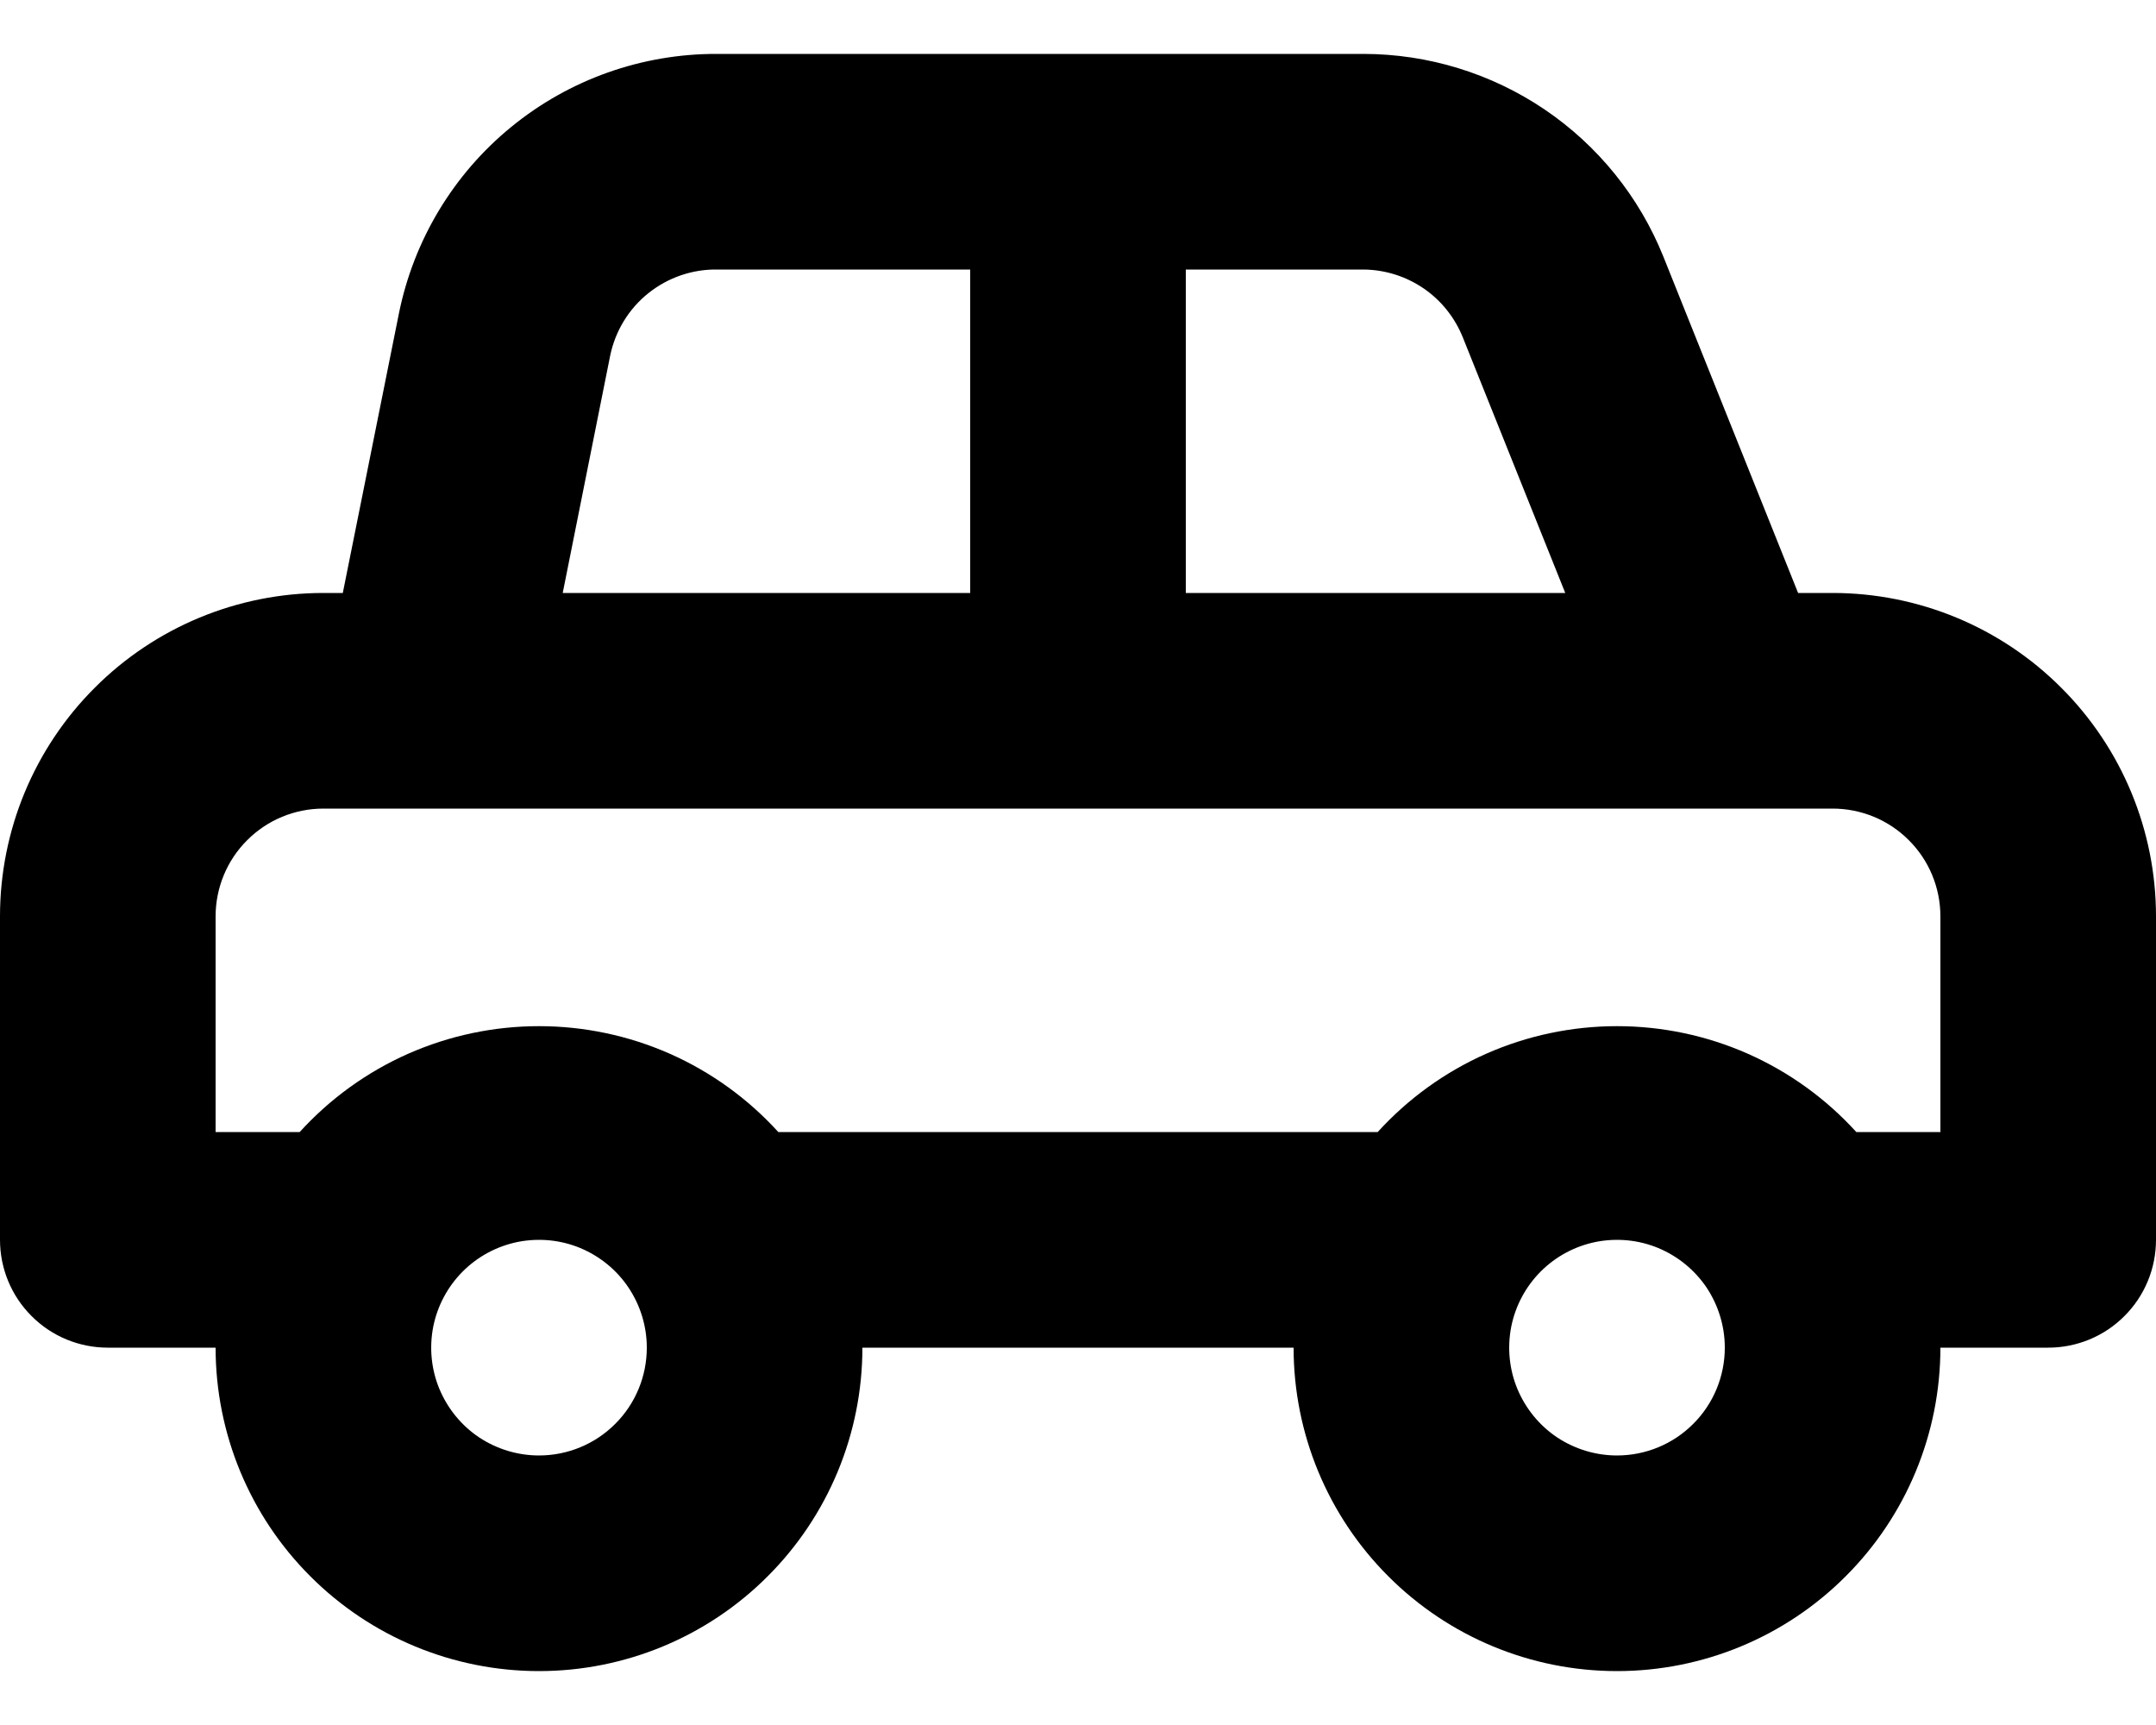 <svg width="20" height="16" viewBox="0 0 20 16" fill="none" xmlns="http://www.w3.org/2000/svg">
<path d="M17 5.5H16.68L15.43 2.38C15.207 1.825 14.823 1.35 14.328 1.015C13.832 0.68 13.248 0.501 12.65 0.5H6.65C5.955 0.498 5.281 0.737 4.743 1.177C4.205 1.616 3.837 2.229 3.7 2.91L3.18 5.5H3C2.204 5.5 1.441 5.816 0.879 6.379C0.316 6.941 0 7.704 0 8.5V11.5C0 11.765 0.105 12.02 0.293 12.207C0.48 12.395 0.735 12.5 1 12.5H2C2 13.296 2.316 14.059 2.879 14.621C3.441 15.184 4.204 15.5 5 15.5C5.796 15.5 6.559 15.184 7.121 14.621C7.684 14.059 8 13.296 8 12.5H12C12 13.296 12.316 14.059 12.879 14.621C13.441 15.184 14.204 15.5 15 15.5C15.796 15.5 16.559 15.184 17.121 14.621C17.684 14.059 18 13.296 18 12.5H19C19.265 12.5 19.52 12.395 19.707 12.207C19.895 12.02 20 11.765 20 11.5V8.5C20 7.704 19.684 6.941 19.121 6.379C18.559 5.816 17.796 5.5 17 5.5ZM11 2.5H12.65C12.849 2.502 13.042 2.563 13.206 2.675C13.37 2.787 13.496 2.946 13.57 3.13L14.52 5.5H11V2.5ZM5.66 3.3C5.707 3.071 5.832 2.865 6.015 2.719C6.198 2.573 6.426 2.495 6.66 2.5H9V5.5H5.22L5.66 3.3ZM5 13.5C4.802 13.5 4.609 13.441 4.444 13.332C4.28 13.222 4.152 13.065 4.076 12.883C4 12.7 3.981 12.499 4.019 12.305C4.058 12.111 4.153 11.933 4.293 11.793C4.433 11.653 4.611 11.558 4.805 11.519C4.999 11.481 5.2 11.5 5.383 11.576C5.565 11.652 5.722 11.78 5.831 11.944C5.941 12.109 6 12.302 6 12.5C6 12.765 5.895 13.02 5.707 13.207C5.52 13.395 5.265 13.5 5 13.5ZM15 13.5C14.802 13.5 14.609 13.441 14.444 13.332C14.28 13.222 14.152 13.065 14.076 12.883C14 12.7 13.981 12.499 14.019 12.305C14.058 12.111 14.153 11.933 14.293 11.793C14.433 11.653 14.611 11.558 14.805 11.519C14.999 11.481 15.2 11.5 15.383 11.576C15.565 11.652 15.722 11.78 15.832 11.944C15.941 12.109 16 12.302 16 12.5C16 12.765 15.895 13.02 15.707 13.207C15.52 13.395 15.265 13.5 15 13.5ZM18 10.5H17.22C16.939 10.191 16.596 9.943 16.214 9.774C15.832 9.605 15.418 9.518 15 9.518C14.582 9.518 14.168 9.605 13.786 9.774C13.404 9.943 13.061 10.191 12.78 10.5H7.22C6.939 10.191 6.596 9.943 6.214 9.774C5.831 9.605 5.418 9.518 5 9.518C4.582 9.518 4.169 9.605 3.786 9.774C3.404 9.943 3.061 10.191 2.78 10.5H2V8.5C2 8.235 2.105 7.98 2.293 7.793C2.48 7.605 2.735 7.5 3 7.5H17C17.265 7.5 17.52 7.605 17.707 7.793C17.895 7.98 18 8.235 18 8.5V10.5Z" fill="black"/>
</svg>
